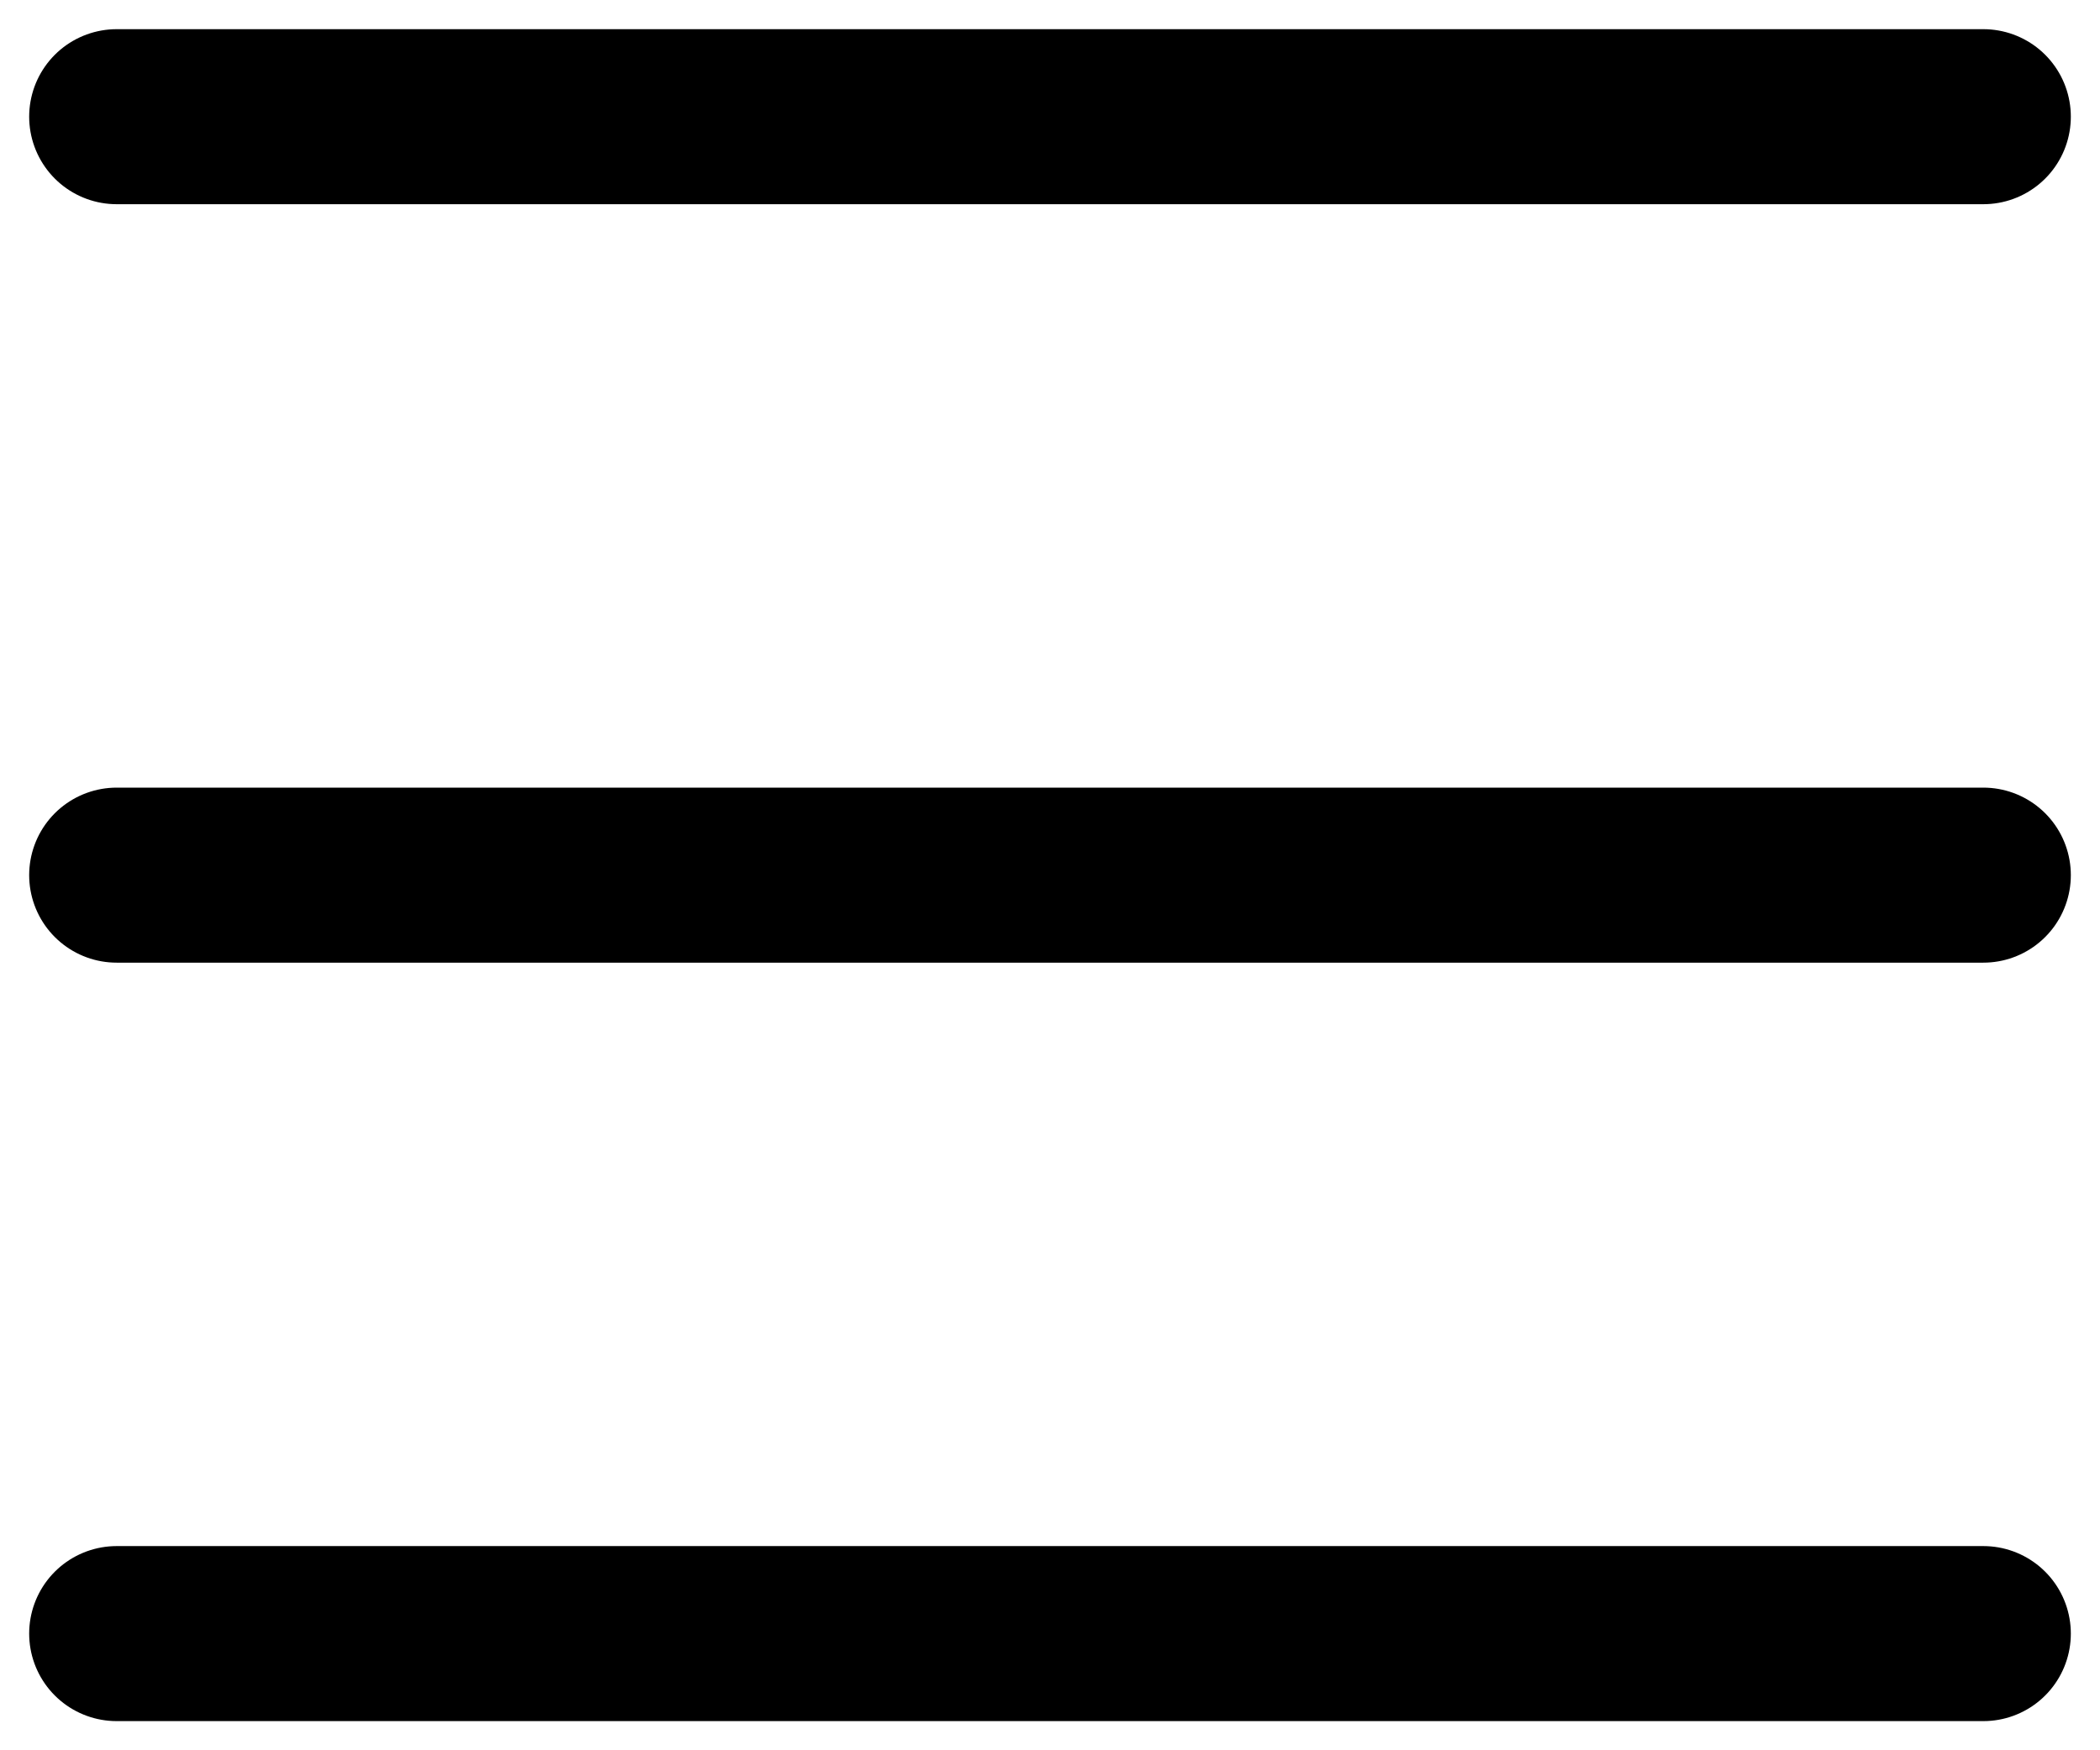 <svg width="36" height="30" viewBox="0 0 36 30" fill="none" xmlns="http://www.w3.org/2000/svg">
<path d="M2 28H34M2 15H34M2 2H34" stroke="black" stroke-width="3" stroke-linecap="round" stroke-linejoin="round"/>
</svg>
